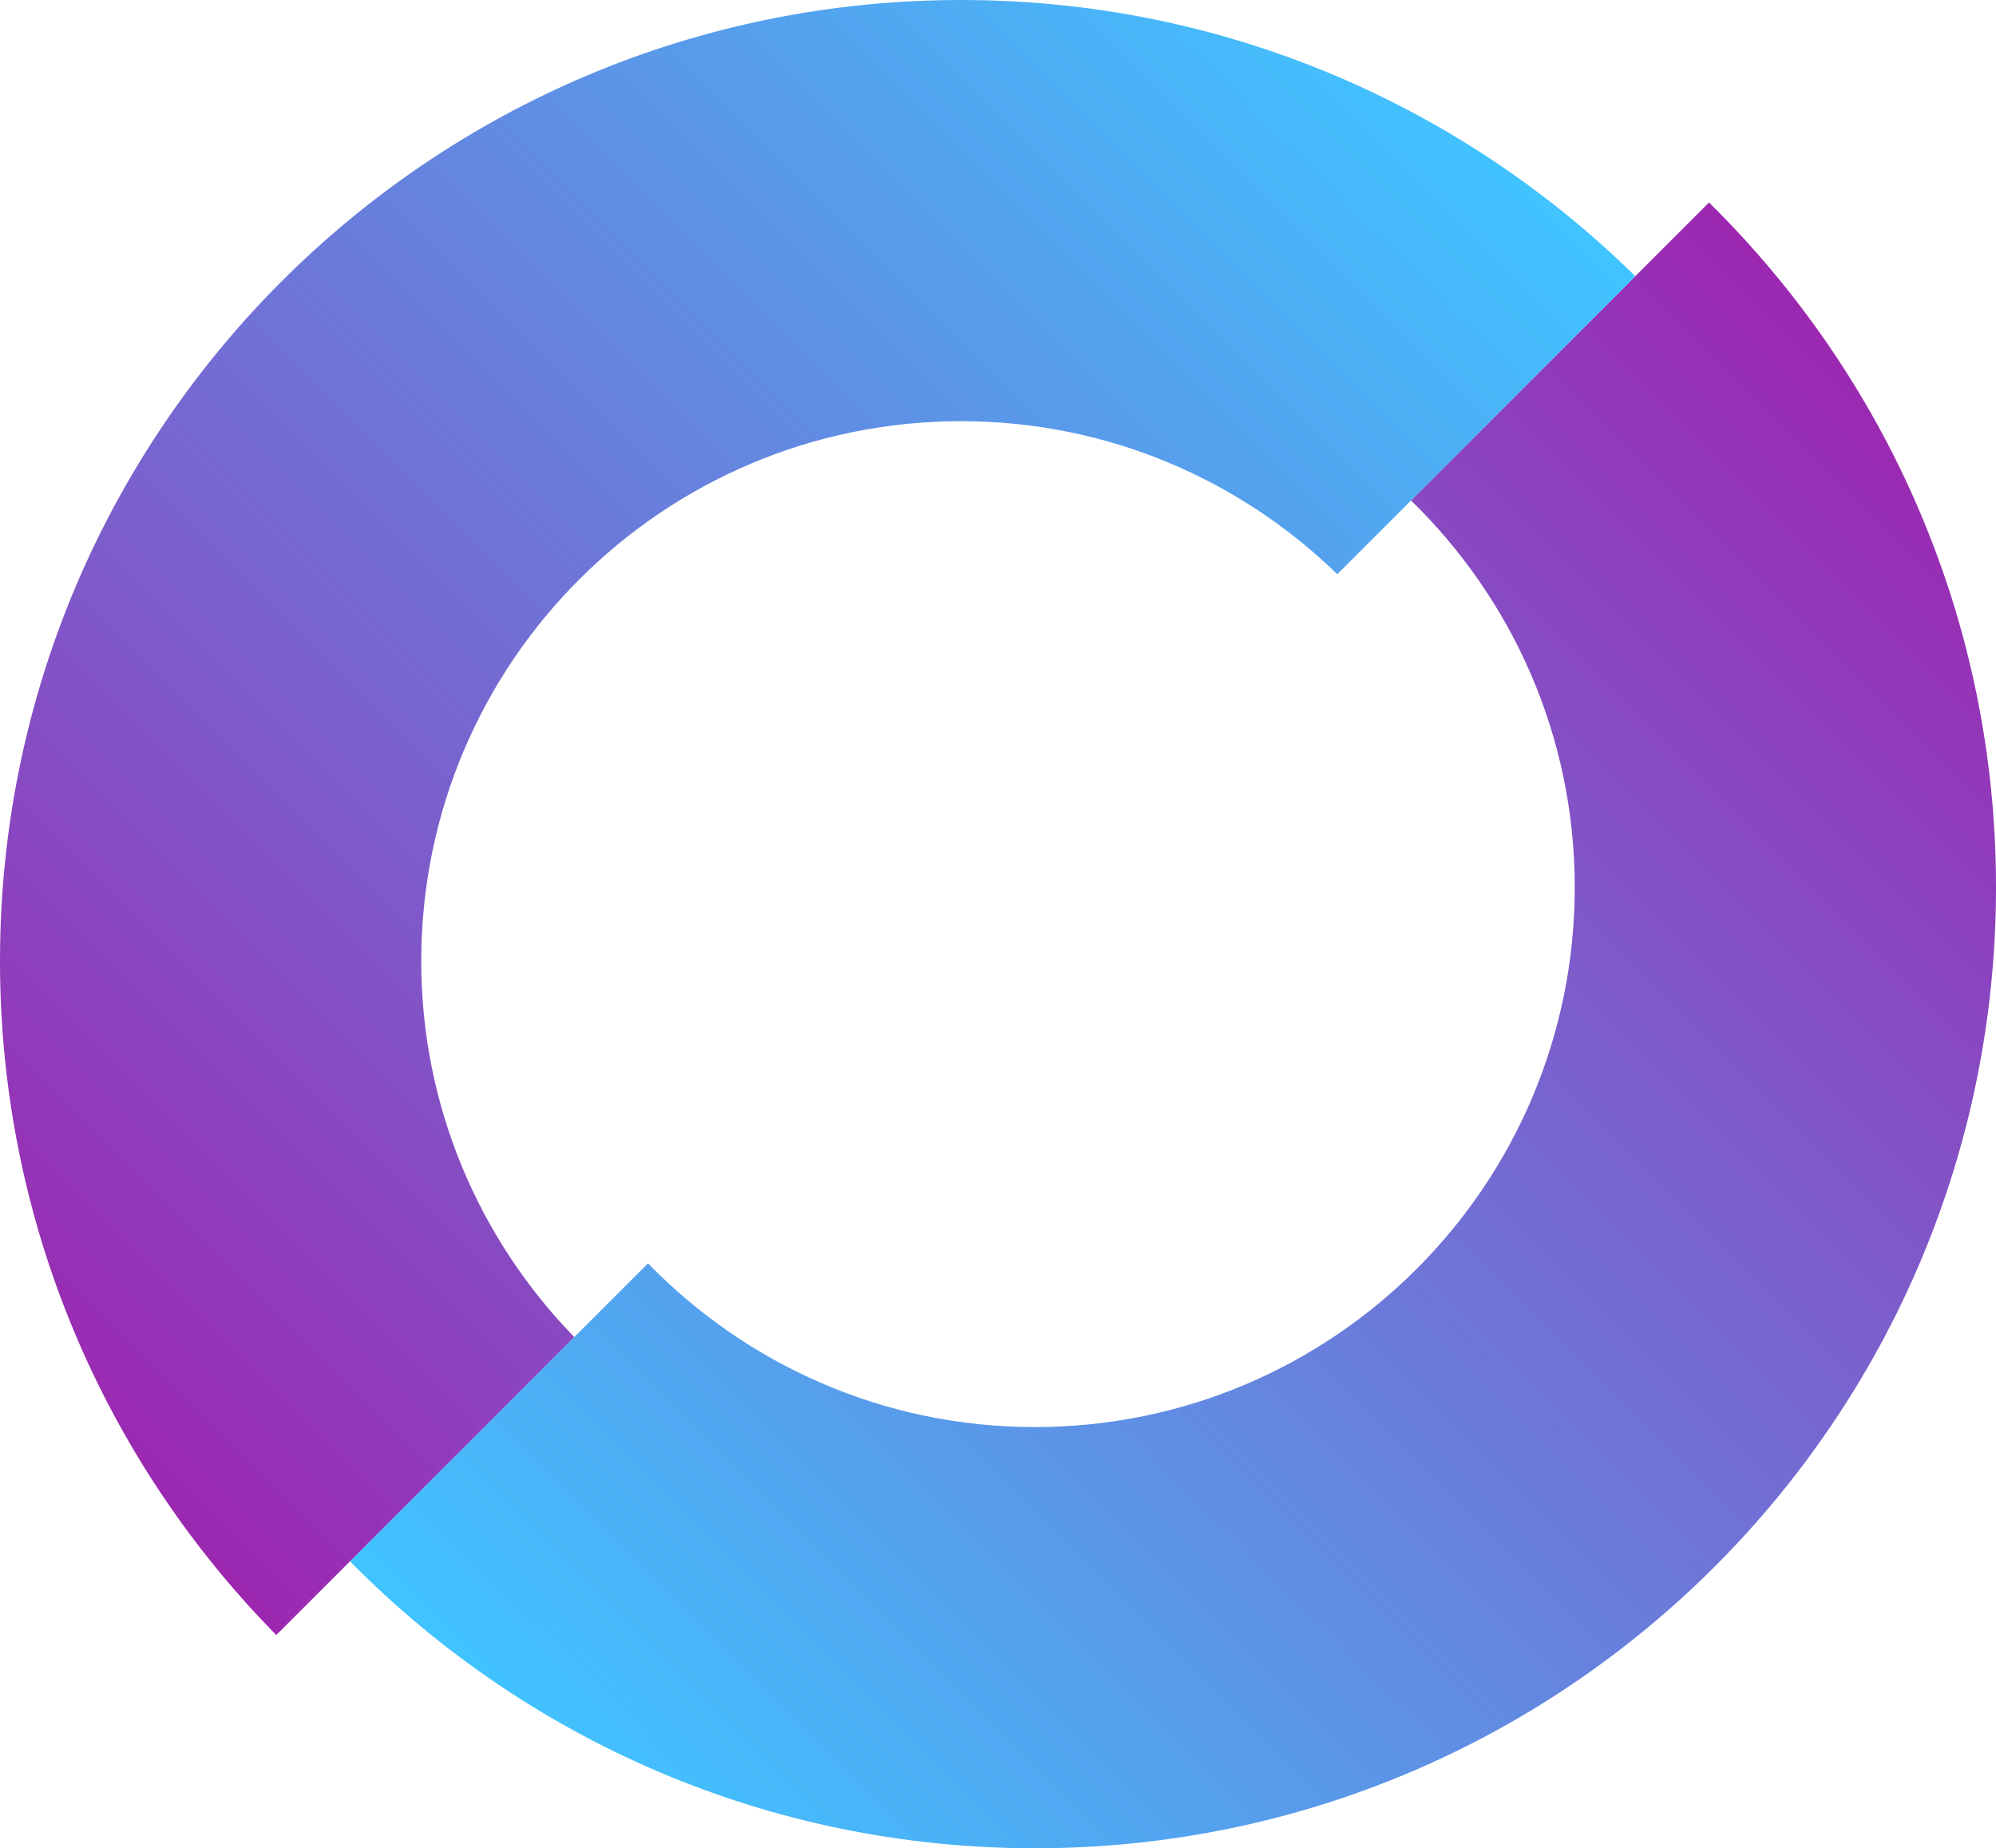 <?xml version="1.0" encoding="UTF-8"?>
<svg id="Capa_1" data-name="Capa 1" xmlns="http://www.w3.org/2000/svg" xmlns:xlink="http://www.w3.org/1999/xlink" viewBox="0 0 1040.88 964">
  <defs>
    <style>
      .cls-1 {
        fill: url(#linear-gradient-2);
      }

      .cls-2 {
        fill: url(#linear-gradient);
      }
    </style>
    <linearGradient id="linear-gradient" x1="361.11" y1="992.95" x2="1069.83" y2="284.23" gradientUnits="userSpaceOnUse">
      <stop offset="0" stop-color="#40c4ff"/>
      <stop offset="1" stop-color="#9c27b0"/>
    </linearGradient>
    <linearGradient id="linear-gradient-2" x1="-31.74" y1="676.96" x2="676.96" y2="-31.74" gradientUnits="userSpaceOnUse">
      <stop offset="0" stop-color="#9c27b0"/>
      <stop offset="1" stop-color="#40c4ff"/>
    </linearGradient>
  </defs>
  <path class="cls-2" d="M891.21,105.63l-155.4,155.4c52.6,51.15,85.39,122.57,85.39,201.74,0,155.49-126.05,281.54-281.54,281.54-79.17,0-150.59-32.79-201.74-85.39l-155.4,155.4c90.91,92.35,217.31,149.67,357.15,149.67,276.82,0,501.22-224.4,501.22-501.22,0-139.83-57.32-266.23-149.67-357.15Z"/>
  <path class="cls-1" d="M219.68,501.22c0-155.49,126.05-281.54,281.54-281.54,76.32,0,145.44,30.48,196.15,79.8l155.4-155.4C762.3,55.01,638.2,0,501.22,0,224.4,0,0,224.4,0,501.22c0,136.98,55.01,261.08,144.07,351.55l155.4-155.4c-49.31-50.71-79.8-119.83-79.8-196.14Z"/>
</svg>